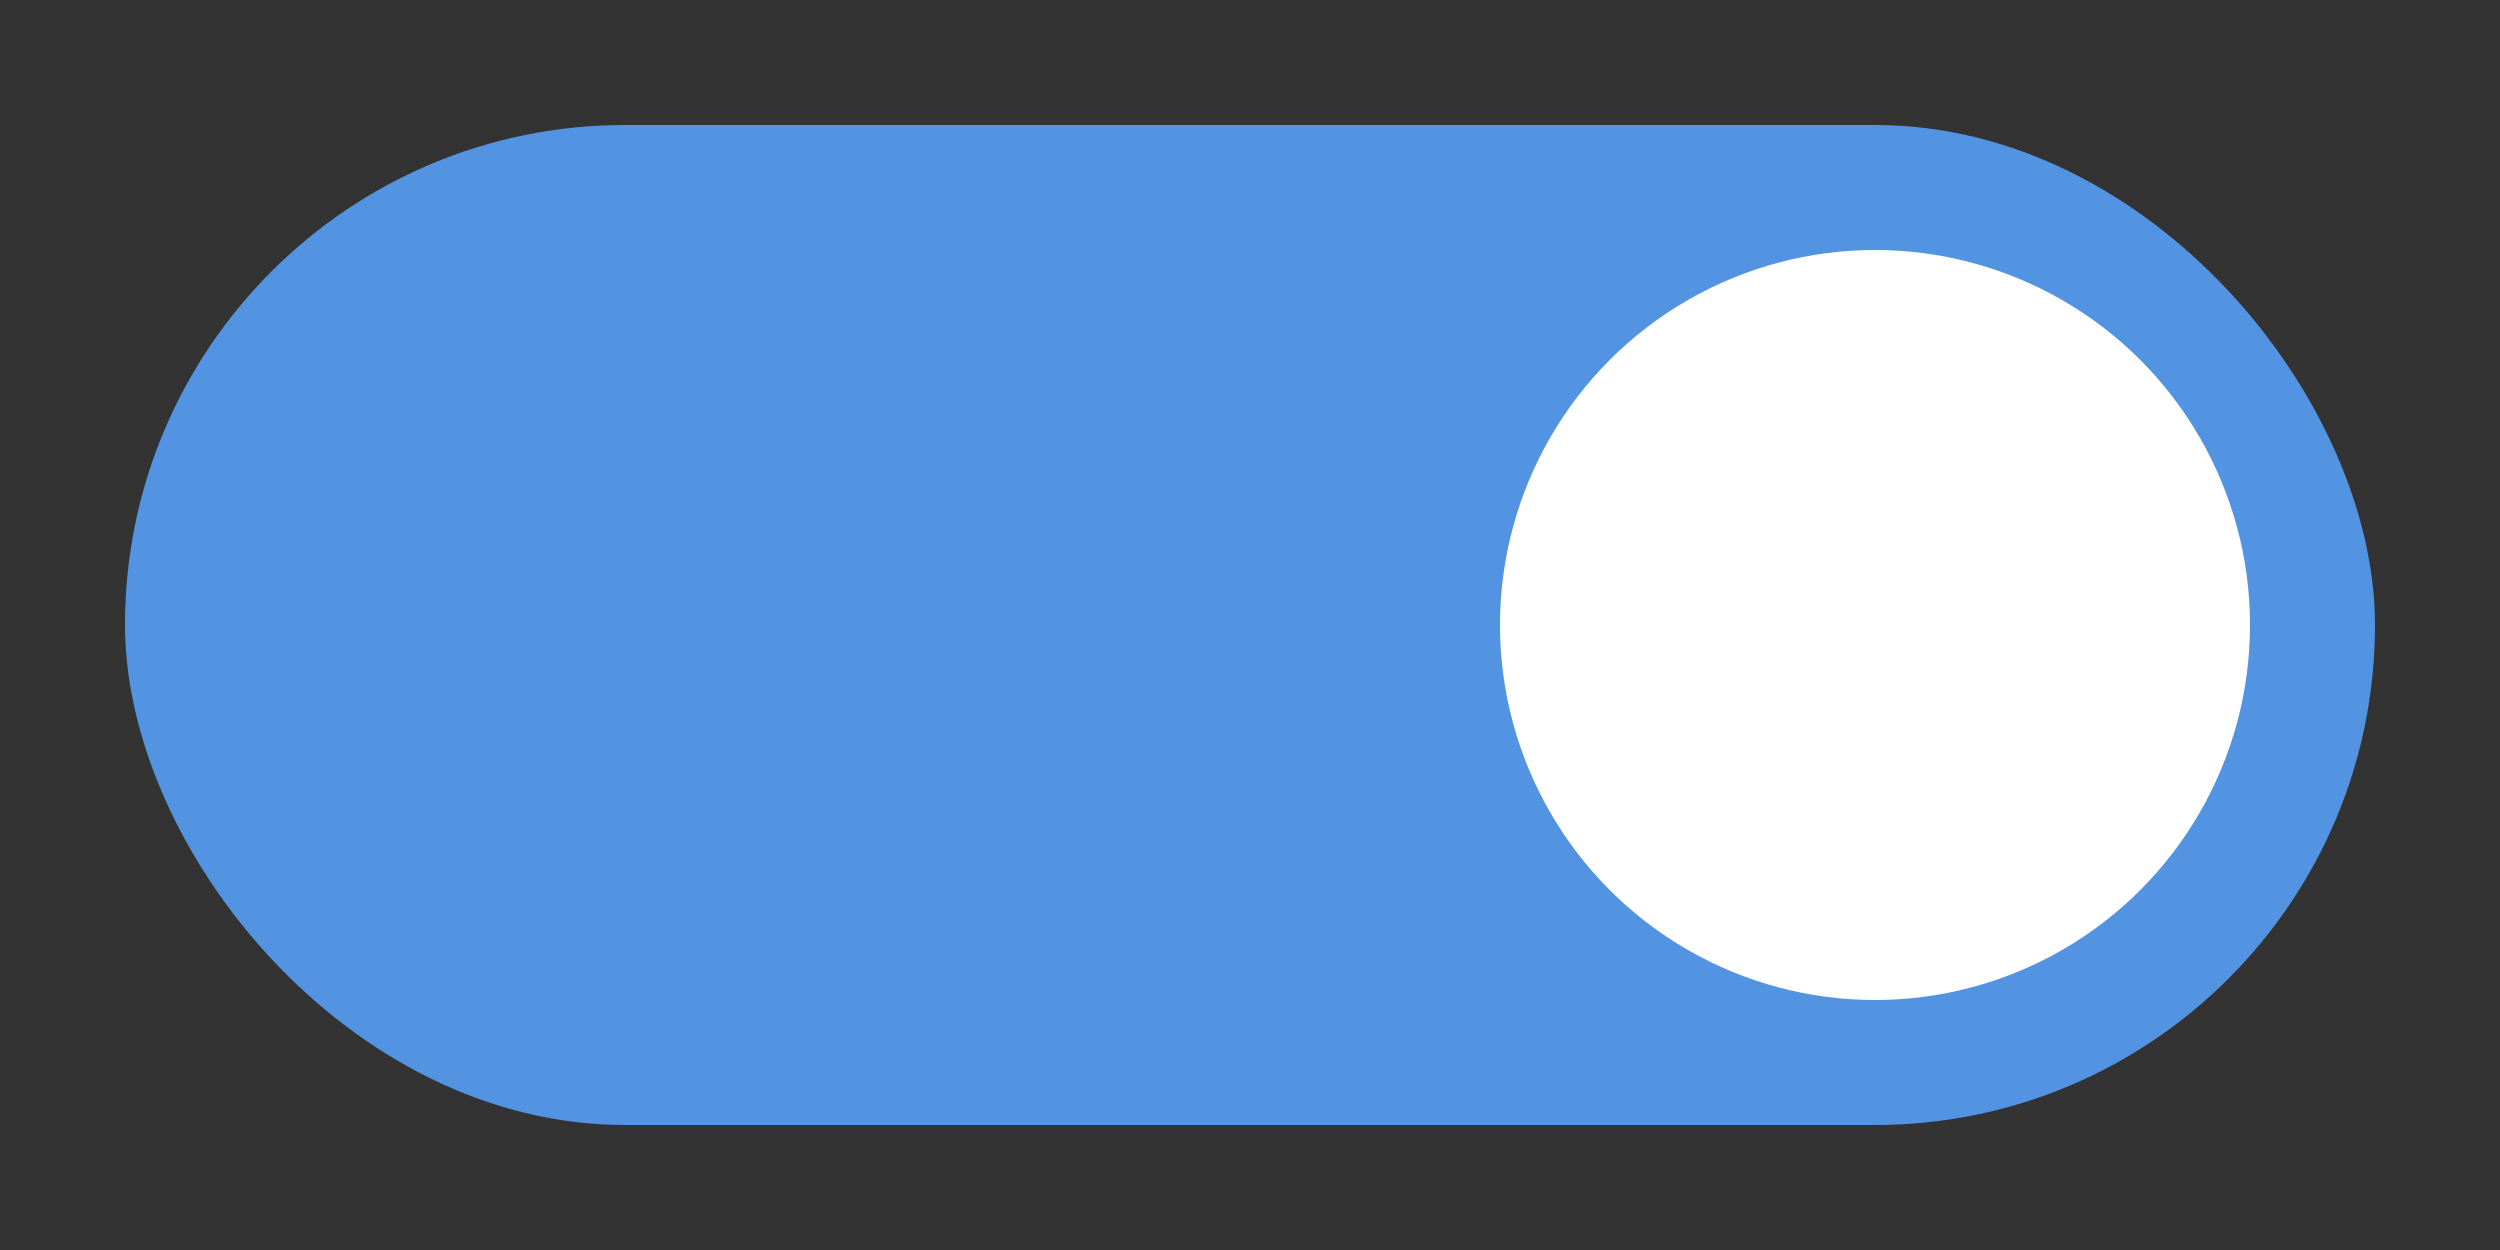 <?xml version="1.0" encoding="UTF-8" standalone="no"?>
<!-- Created with Inkscape (http://www.inkscape.org/) -->

<svg
        xmlns:dc="http://purl.org/dc/elements/1.1/"
        xmlns:cc="http://creativecommons.org/ns#"
        xmlns:rdf="http://www.w3.org/1999/02/22-rdf-syntax-ns#"
        xmlns:sodipodi="http://sodipodi.sourceforge.net/DTD/sodipodi-0.dtd"
        xmlns:inkscape="http://www.inkscape.org/namespaces/inkscape"
        xmlns="http://www.w3.org/2000/svg"
        width="40"
        height="20"
        viewBox="0 0 40 20"
        id="svg2"
        version="1.1"
        inkscape:version="0.92.3 (2405546, 2018-03-11)"
        sodipodi:docname="toggle-on.svg">
    <rect x="0" y="0" width="40" height="20" fill="#333333" stroke="none"/>
    <defs
            id="defs4"/>
    <sodipodi:namedview
            id="base"
            pagecolor="#ffffff"
            bordercolor="#666666"
            borderopacity="1.0"
            inkscape:pageopacity="0.0"
            inkscape:pageshadow="2"
            inkscape:zoom="12.241786"
            inkscape:cx="17.852921"
            inkscape:cy="4.4192072"
            inkscape:document-units="px"
            inkscape:current-layer="layer1"
            showgrid="true"
            units="px"
            width="40px"
            inkscape:window-width="726"
            inkscape:window-height="480"
            inkscape:window-x="353"
            inkscape:window-y="67"
            inkscape:window-maximized="0"
            inkscape:snap-bbox="true"
            inkscape:bbox-nodes="true">
        <inkscape:grid
                type="xygrid"
                id="grid4136"/>
    </sodipodi:namedview>
    <g
            inkscape:label="Layer 1"
            inkscape:groupmode="layer"
            id="layer1"
            transform="translate(0,-1032.362)">
        <rect
                style="stroke:none;fill:#5294e2;fill-opacity:1"
                id="rect4140"
                width="36"
                height="16"
                x="2"
                y="1034.362"
                rx="8"
                ry="8"/>
        <circle
                style="fill:#ffffff;fill-opacity:1;stroke:none"
                id="path4142"
                cx="30"
                cy="1042.362"
                r="6"/>
    </g>
</svg>
